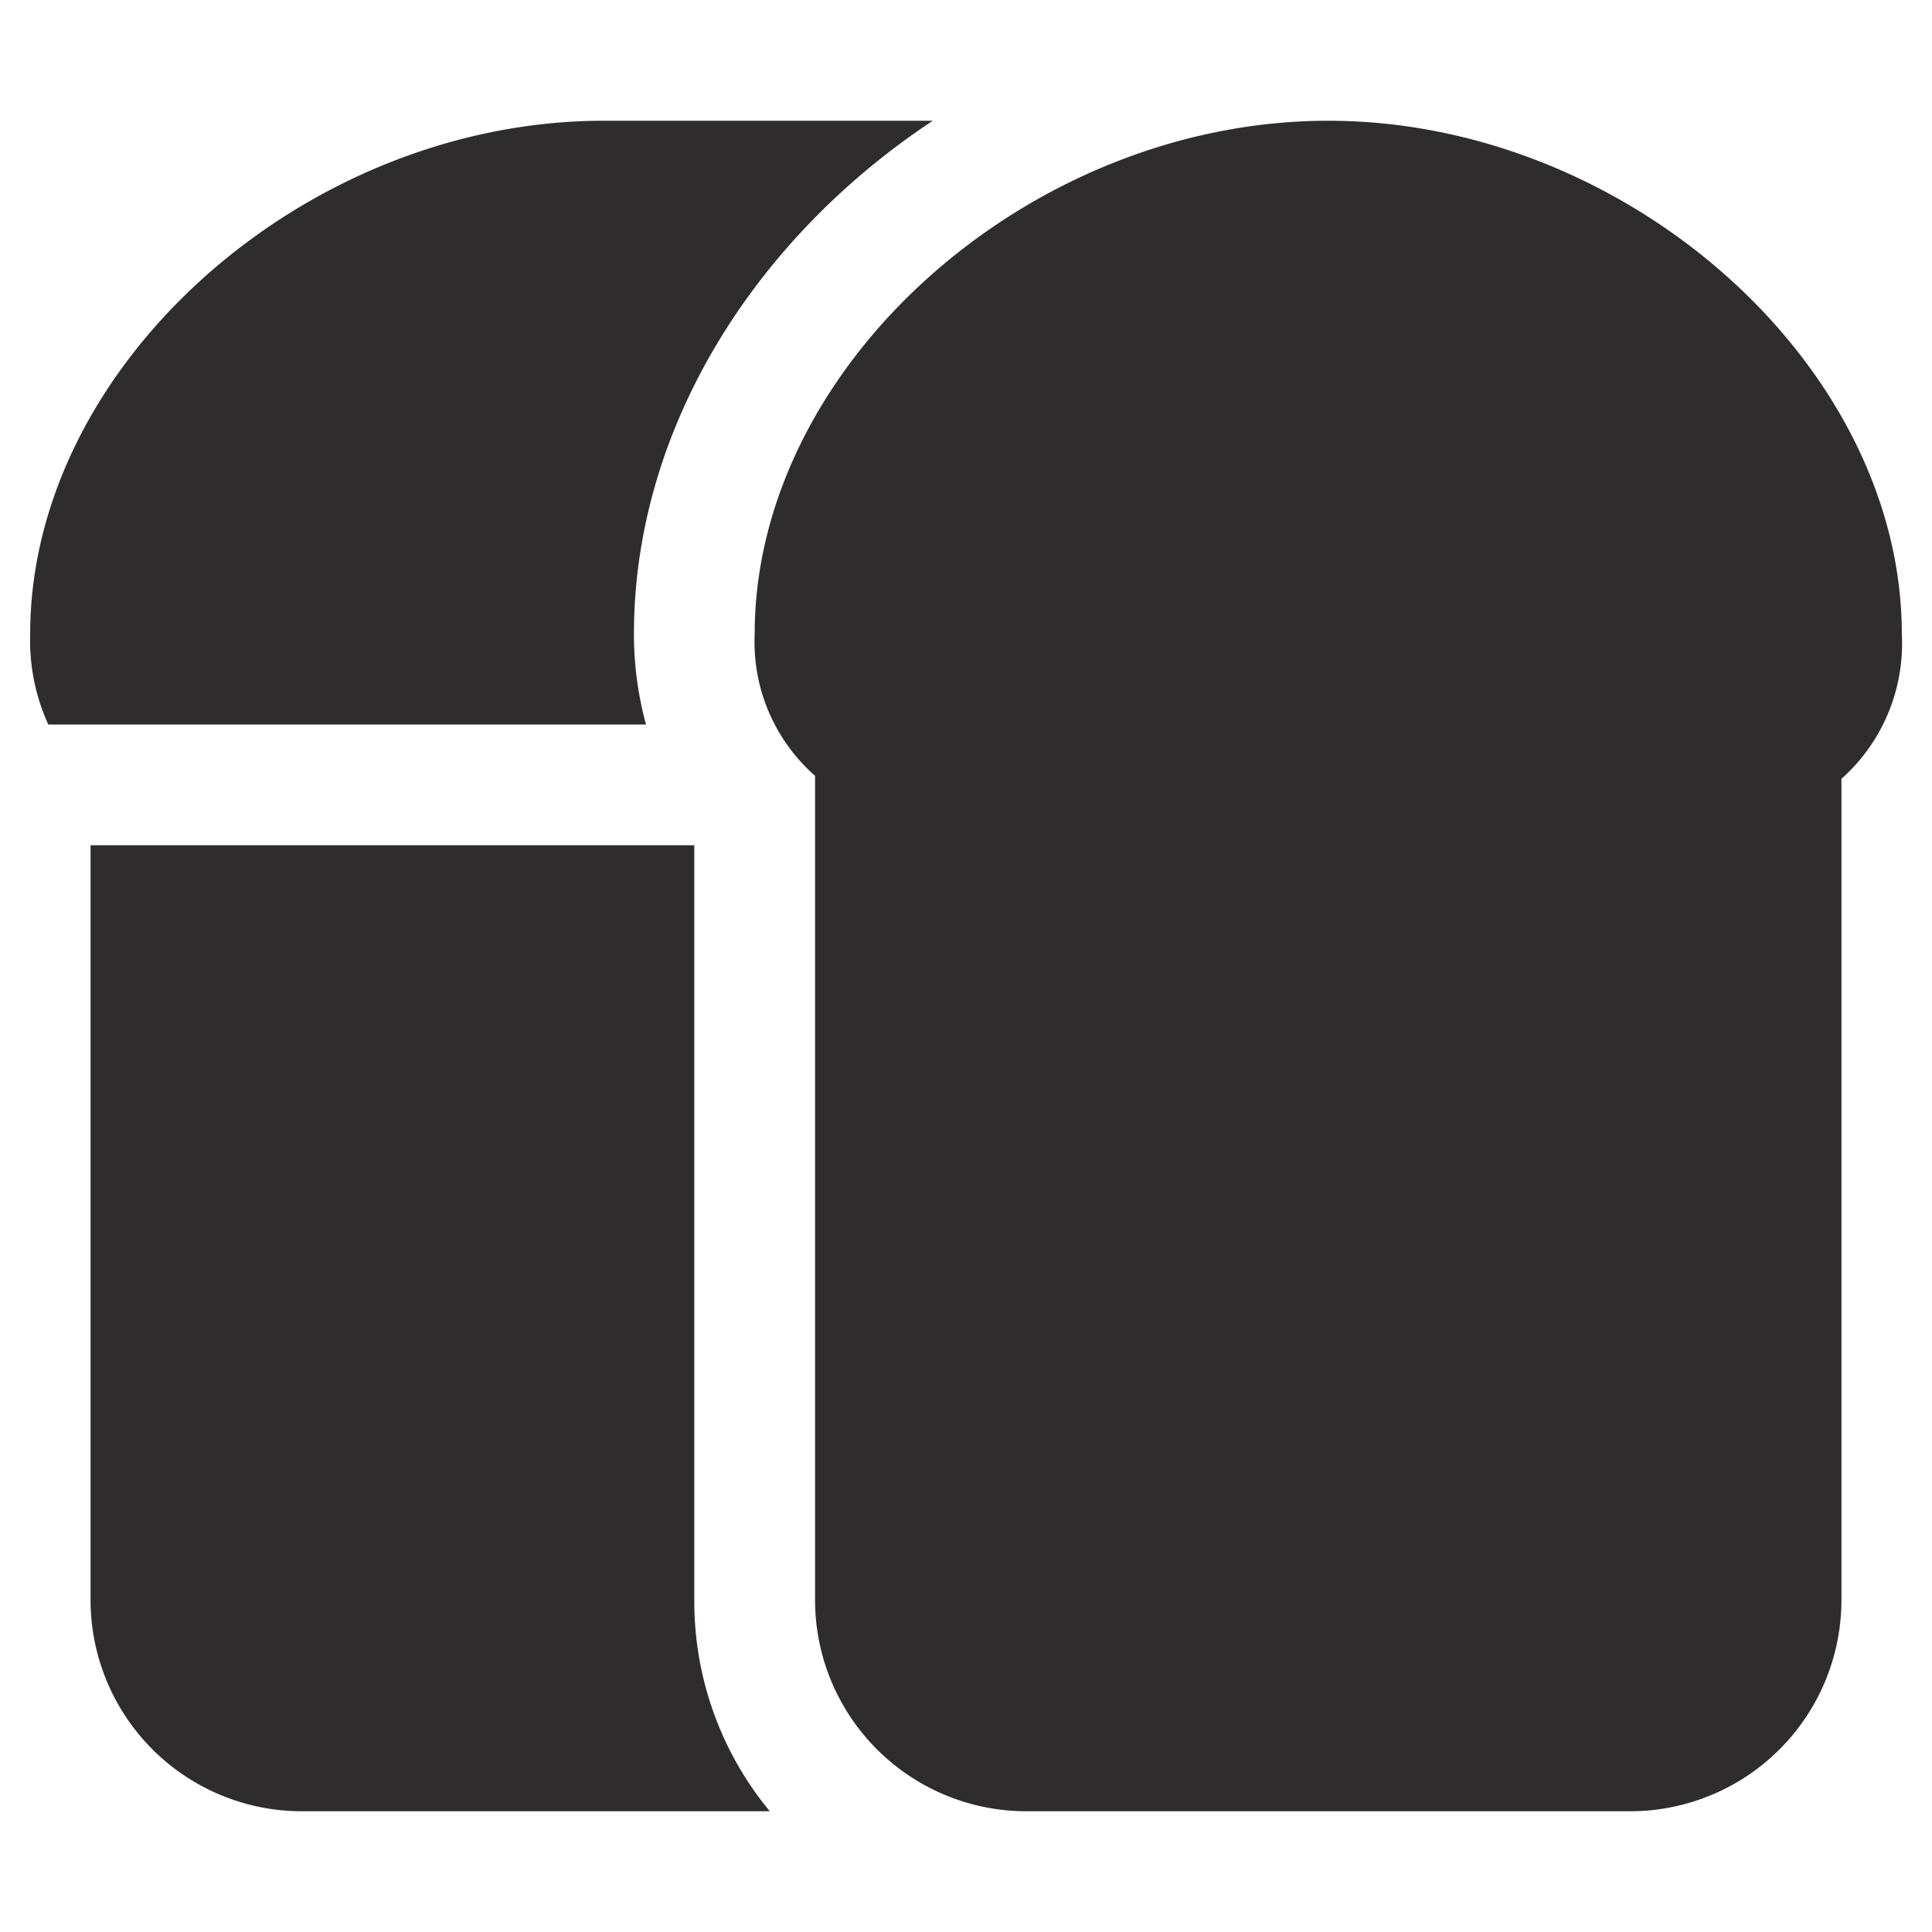 <svg viewBox="0 0 64 64" xmlns="http://www.w3.org/2000/svg"><g fill="#2e2c2d"><path d="m44 4c-9.9 0-19 8.1-19 17a5.9 5.9 0 0 0 2 4.7v27.3a7 7 0 0 0 7 7h20a7 7 0 0 0 7-7v-27.2a6 6 0 0 0 2-4.8c0-8.9-9.1-17-19-17z"/><path d="m21 21c0-6.8 4-13.1 9.9-17h-10.9c-9.9 0-19 8.1-19 17a6.7 6.7 0 0 0 .6 3h19.8a11.4 11.4 0 0 1 -.4-3zm2 7h-20v25a7 7 0 0 0 7 7h15.5a10.9 10.9 0 0 1 -2.5-7z"/></g></svg>